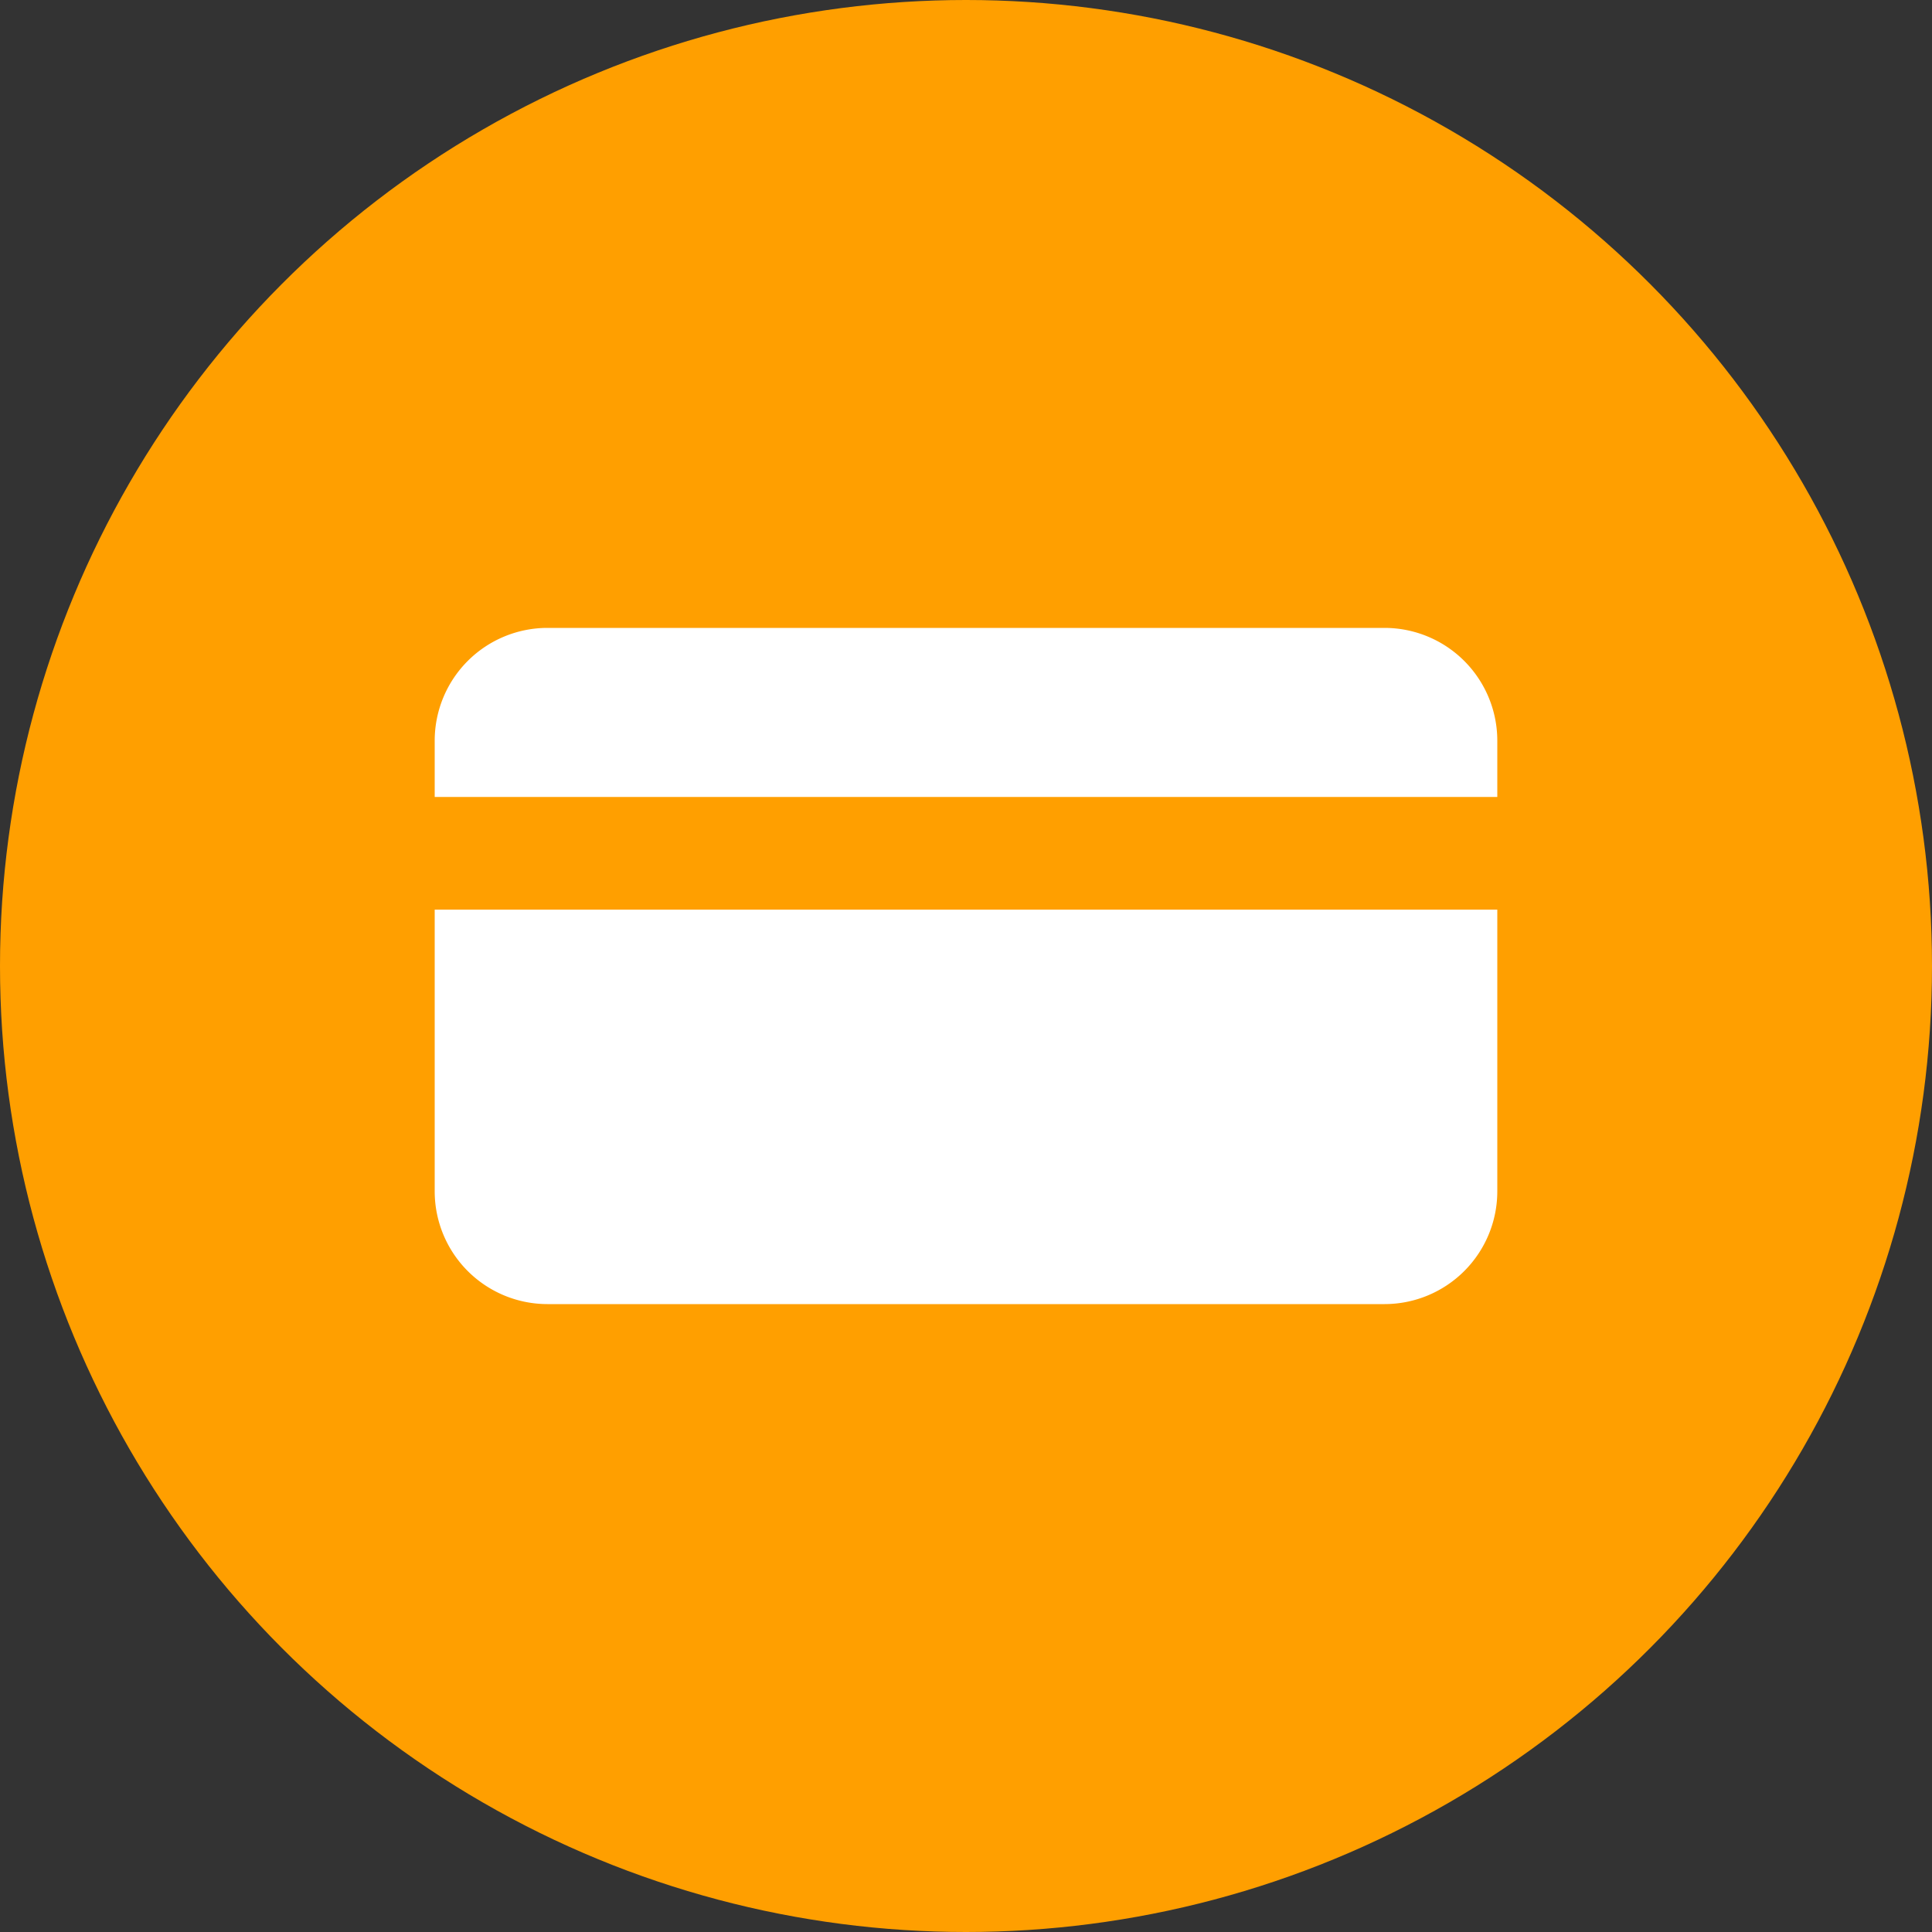 <svg xmlns="http://www.w3.org/2000/svg" width="120" height="120" viewBox="0 0 120 120">
    <rect x="0" y="0" width="120" height="120" fill="#333333" stroke="none"/>
    <g data-name="ic_debit">
        <circle data-name="Oval 7" cx="60" cy="60" r="60" fill="#ff9f00"/>
        <path data-name="Combined Shape" d="M86 81H34a7.008 7.008 0 0 1-7-7V56.5h66V74a7.008 7.008 0 0 1-7 7zm7-31.5H27V46a7.008 7.008 0 0 1 7-7h52a7.008 7.008 0 0 1 7 7v3.5z" fill="#fff"/>
    </g>
</svg>
